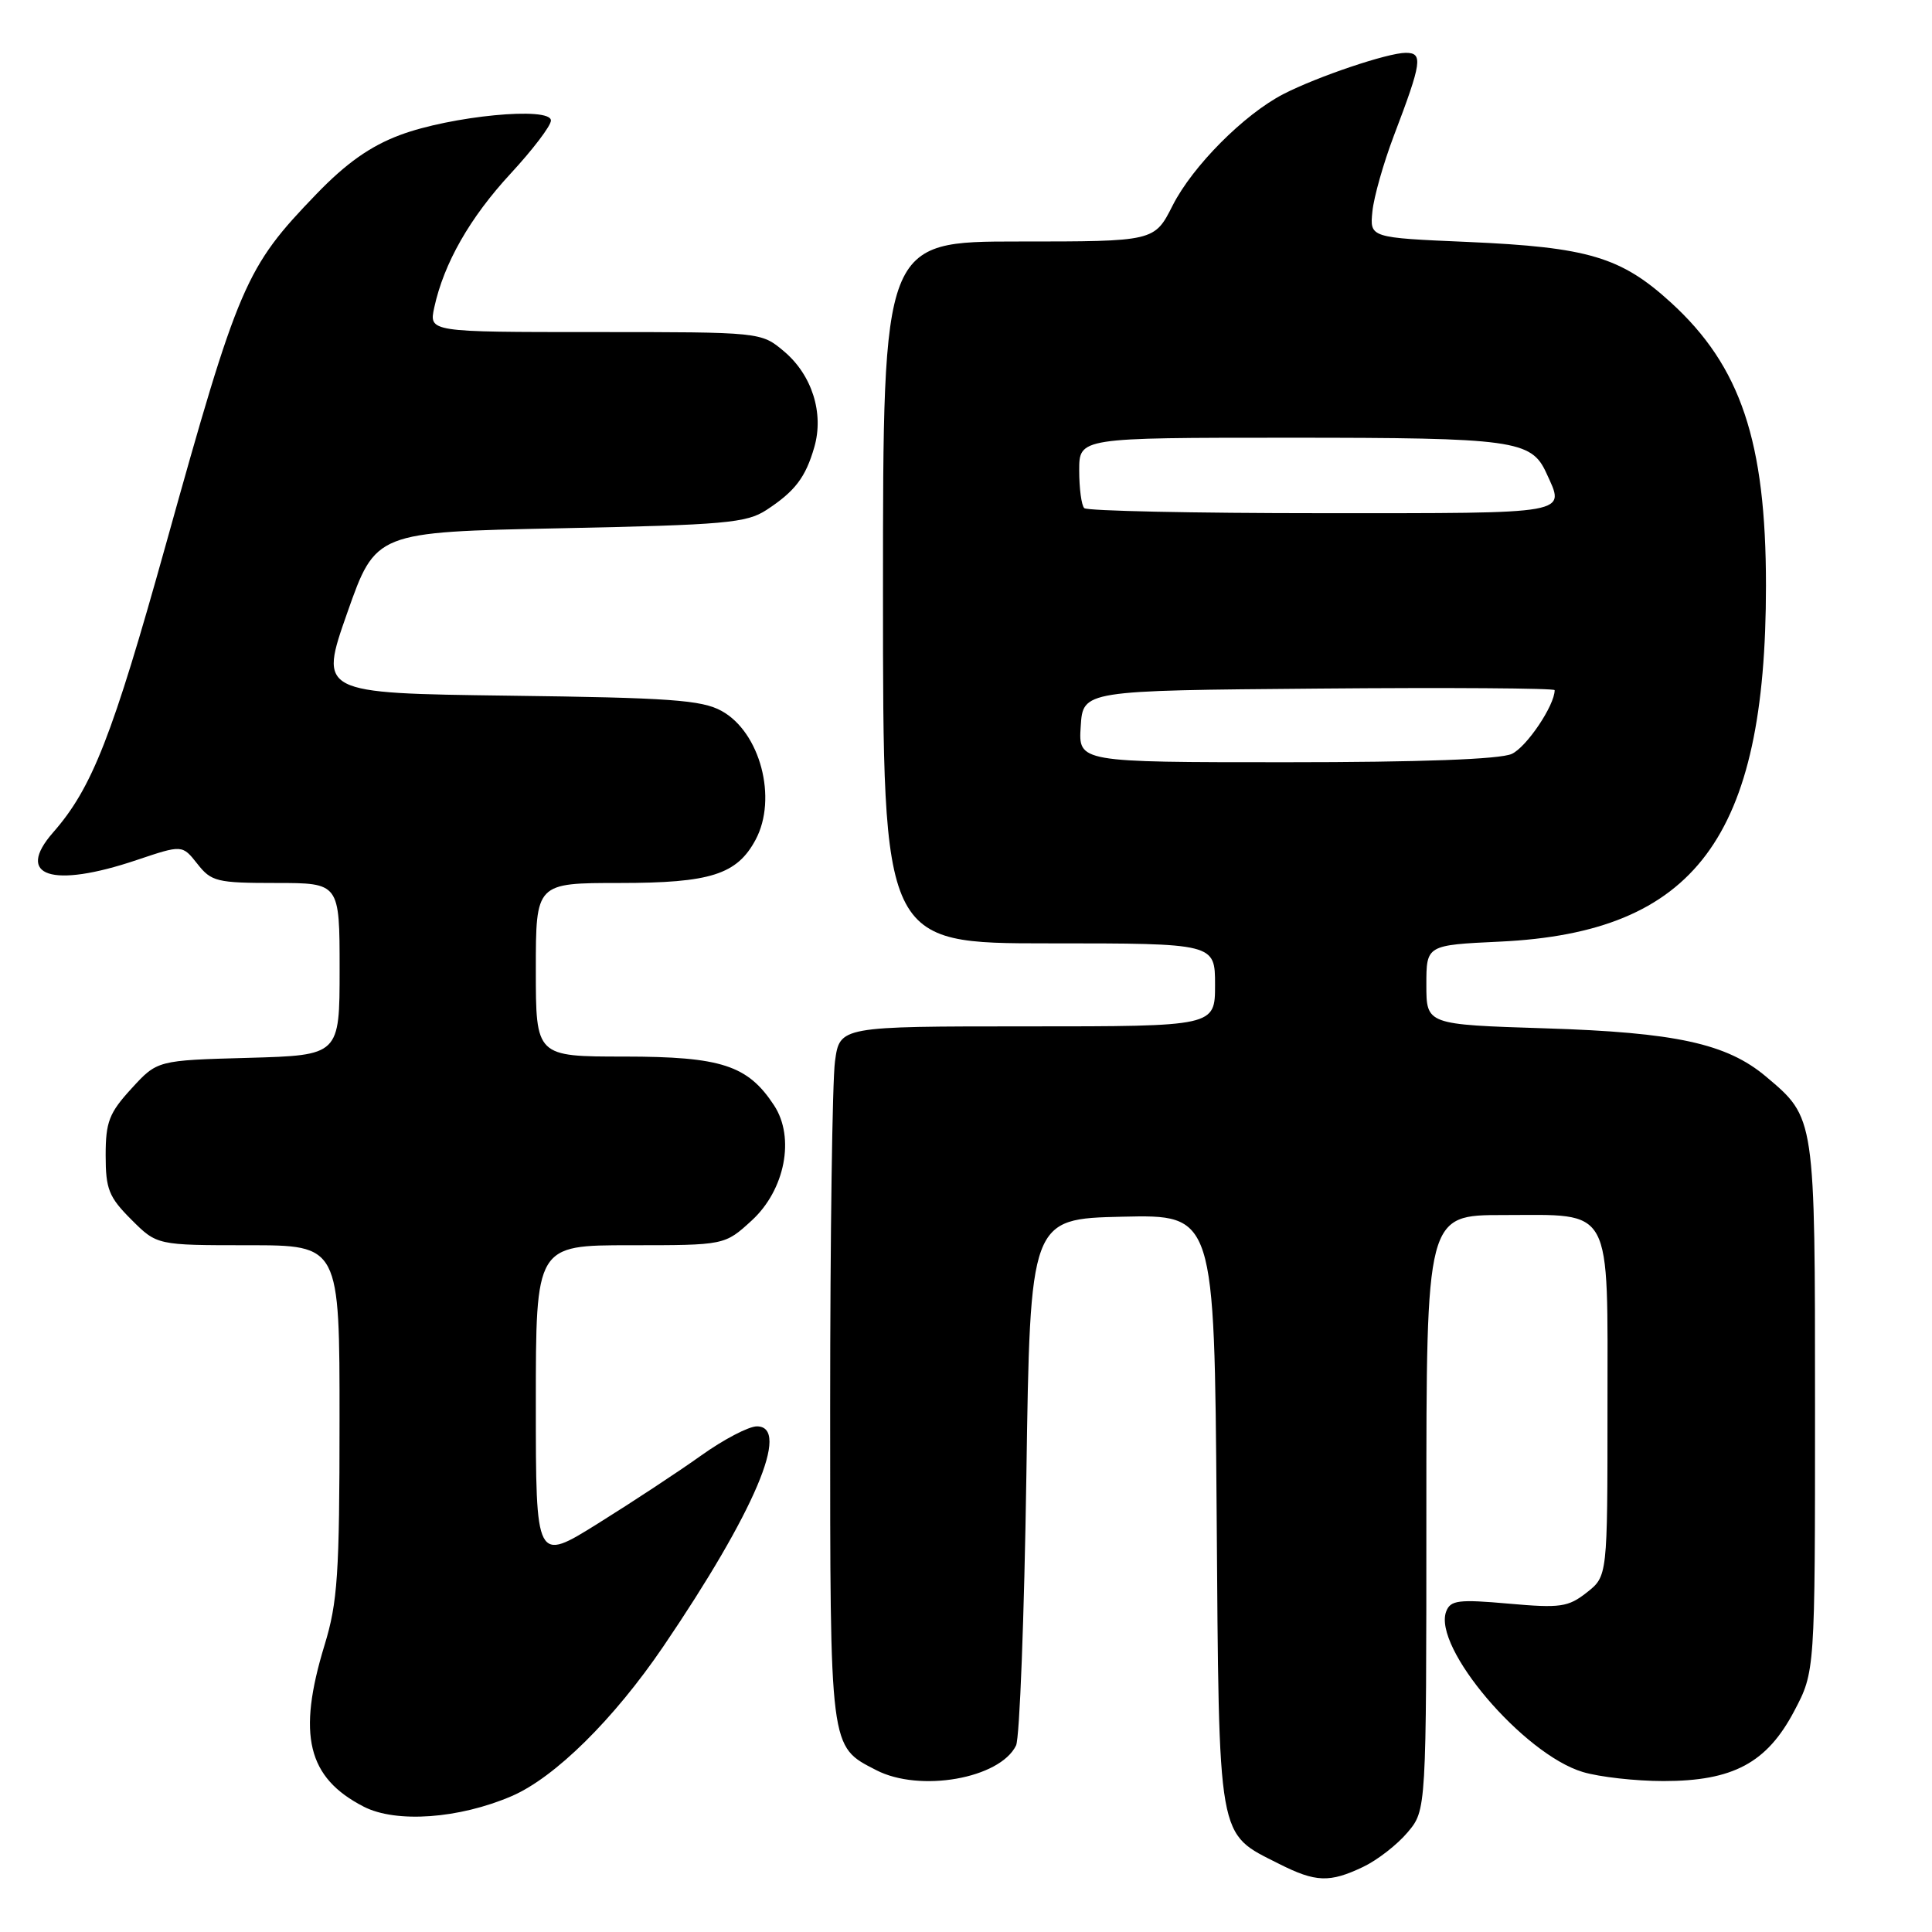<?xml version="1.0" encoding="UTF-8" standalone="no"?>
<!DOCTYPE svg PUBLIC "-//W3C//DTD SVG 1.1//EN" "http://www.w3.org/Graphics/SVG/1.1/DTD/svg11.dtd" >
<svg xmlns="http://www.w3.org/2000/svg" xmlns:xlink="http://www.w3.org/1999/xlink" version="1.1" viewBox="0 0 256 256">
 <g >
 <path fill="currentColor"
d=" M 180.61 247.38 C 182.49 246.49 185.14 244.43 186.51 242.80 C 189.00 239.85 189.00 239.85 189.00 200.42 C 189.00 161.00 189.00 161.00 199.17 161.00 C 213.87 161.00 213.00 159.39 213.00 186.58 C 213.00 208.85 213.00 208.85 210.26 211.01 C 207.79 212.95 206.77 213.10 199.90 212.49 C 193.26 211.90 192.20 212.04 191.63 213.52 C 189.81 218.27 201.86 232.44 209.73 234.80 C 211.93 235.46 216.74 236.00 220.41 236.00 C 229.63 236.00 234.12 233.60 237.74 226.73 C 240.50 221.50 240.50 221.50 240.50 186.50 C 240.50 147.86 240.54 148.16 233.99 142.64 C 228.80 138.28 222.05 136.80 204.75 136.26 C 189.00 135.76 189.00 135.76 189.00 130.50 C 189.00 125.23 189.00 125.23 198.75 124.77 C 224.61 123.55 234.00 110.99 234.00 77.59 C 234.00 58.51 230.66 48.54 221.43 40.11 C 214.80 34.05 210.46 32.76 194.50 32.06 C 181.50 31.50 181.50 31.50 181.85 28.02 C 182.04 26.11 183.32 21.61 184.68 18.02 C 188.41 8.22 188.59 7.00 186.27 7.00 C 183.89 7.00 174.53 10.16 170.05 12.47 C 164.83 15.17 158.03 22.01 155.39 27.21 C 152.97 32.00 152.97 32.00 134.98 32.00 C 117.00 32.00 117.00 32.00 117.00 78.50 C 117.00 125.00 117.00 125.00 139.00 125.00 C 161.00 125.00 161.00 125.00 161.00 130.50 C 161.00 136.00 161.00 136.00 136.14 136.00 C 111.27 136.00 111.27 136.00 110.64 140.64 C 110.29 143.19 110.00 163.91 110.00 186.67 C 110.00 232.13 109.90 231.35 116.10 234.55 C 121.87 237.54 132.49 235.67 134.63 231.29 C 135.11 230.30 135.72 214.20 136.00 195.50 C 136.50 161.50 136.50 161.50 148.71 161.22 C 160.91 160.94 160.91 160.94 161.21 200.22 C 161.54 244.52 161.23 242.79 169.50 246.98 C 174.34 249.42 176.17 249.49 180.61 247.38 Z  M 67.81 237.99 C 73.53 235.52 81.32 227.83 87.89 218.17 C 99.99 200.35 104.81 189.00 100.29 189.00 C 99.21 189.00 95.89 190.73 92.91 192.86 C 89.94 194.98 83.79 199.03 79.25 201.86 C 71.00 207.01 71.00 207.01 71.00 186.01 C 71.00 165.00 71.00 165.00 83.51 165.00 C 96.03 165.00 96.03 165.00 99.61 161.72 C 104.02 157.67 105.37 150.74 102.57 146.47 C 99.09 141.15 95.58 140.01 82.75 140.00 C 71.00 140.00 71.00 140.00 71.00 128.50 C 71.00 117.00 71.00 117.00 82.10 117.00 C 94.14 117.00 97.65 115.88 100.12 111.27 C 103.05 105.80 100.73 97.01 95.61 94.20 C 92.97 92.75 88.74 92.45 67.38 92.18 C 42.27 91.85 42.27 91.85 46.02 81.18 C 49.78 70.50 49.78 70.50 74.19 70.00 C 96.08 69.55 98.90 69.30 101.55 67.58 C 105.34 65.10 106.74 63.27 107.90 59.25 C 109.20 54.75 107.60 49.69 103.89 46.56 C 100.85 44.00 100.85 44.00 78.84 44.00 C 56.84 44.00 56.84 44.00 57.54 40.75 C 58.82 34.87 62.26 28.84 67.67 22.99 C 70.60 19.82 73.00 16.67 73.00 15.97 C 73.00 14.08 59.74 15.36 52.98 17.90 C 49.06 19.37 45.86 21.63 41.91 25.73 C 32.51 35.48 31.63 37.53 21.98 72.14 C 14.89 97.56 12.21 104.41 7.04 110.30 C 1.94 116.12 6.87 117.75 18.11 113.96 C 24.15 111.93 24.15 111.93 26.15 114.46 C 28.00 116.82 28.74 117.00 36.57 117.00 C 45.00 117.00 45.00 117.00 45.00 128.42 C 45.00 139.83 45.00 139.83 32.92 140.17 C 20.84 140.50 20.84 140.50 17.42 144.24 C 14.46 147.47 14.00 148.66 14.00 153.09 C 14.00 157.57 14.42 158.62 17.40 161.60 C 20.80 165.00 20.80 165.00 32.90 165.00 C 45.00 165.00 45.00 165.00 44.99 188.25 C 44.99 208.58 44.74 212.32 43.00 218.00 C 39.36 229.91 40.74 235.57 48.21 239.40 C 52.50 241.59 60.82 241.00 67.81 237.99 Z  M 143.20 96.25 C 143.50 91.50 143.50 91.50 174.75 91.24 C 191.94 91.09 206.00 91.19 206.00 91.45 C 206.00 93.47 202.27 99.01 200.31 99.90 C 198.75 100.61 188.23 101.00 170.40 101.00 C 142.89 101.00 142.89 101.00 143.20 96.25 Z  M 143.67 67.33 C 143.30 66.97 143.00 64.72 143.00 62.33 C 143.00 58.00 143.00 58.00 170.95 58.00 C 200.56 58.00 202.91 58.32 204.89 62.66 C 207.42 68.21 208.57 68.00 175.17 68.00 C 158.21 68.00 144.03 67.70 143.67 67.33 Z "/>
</g>
</svg>